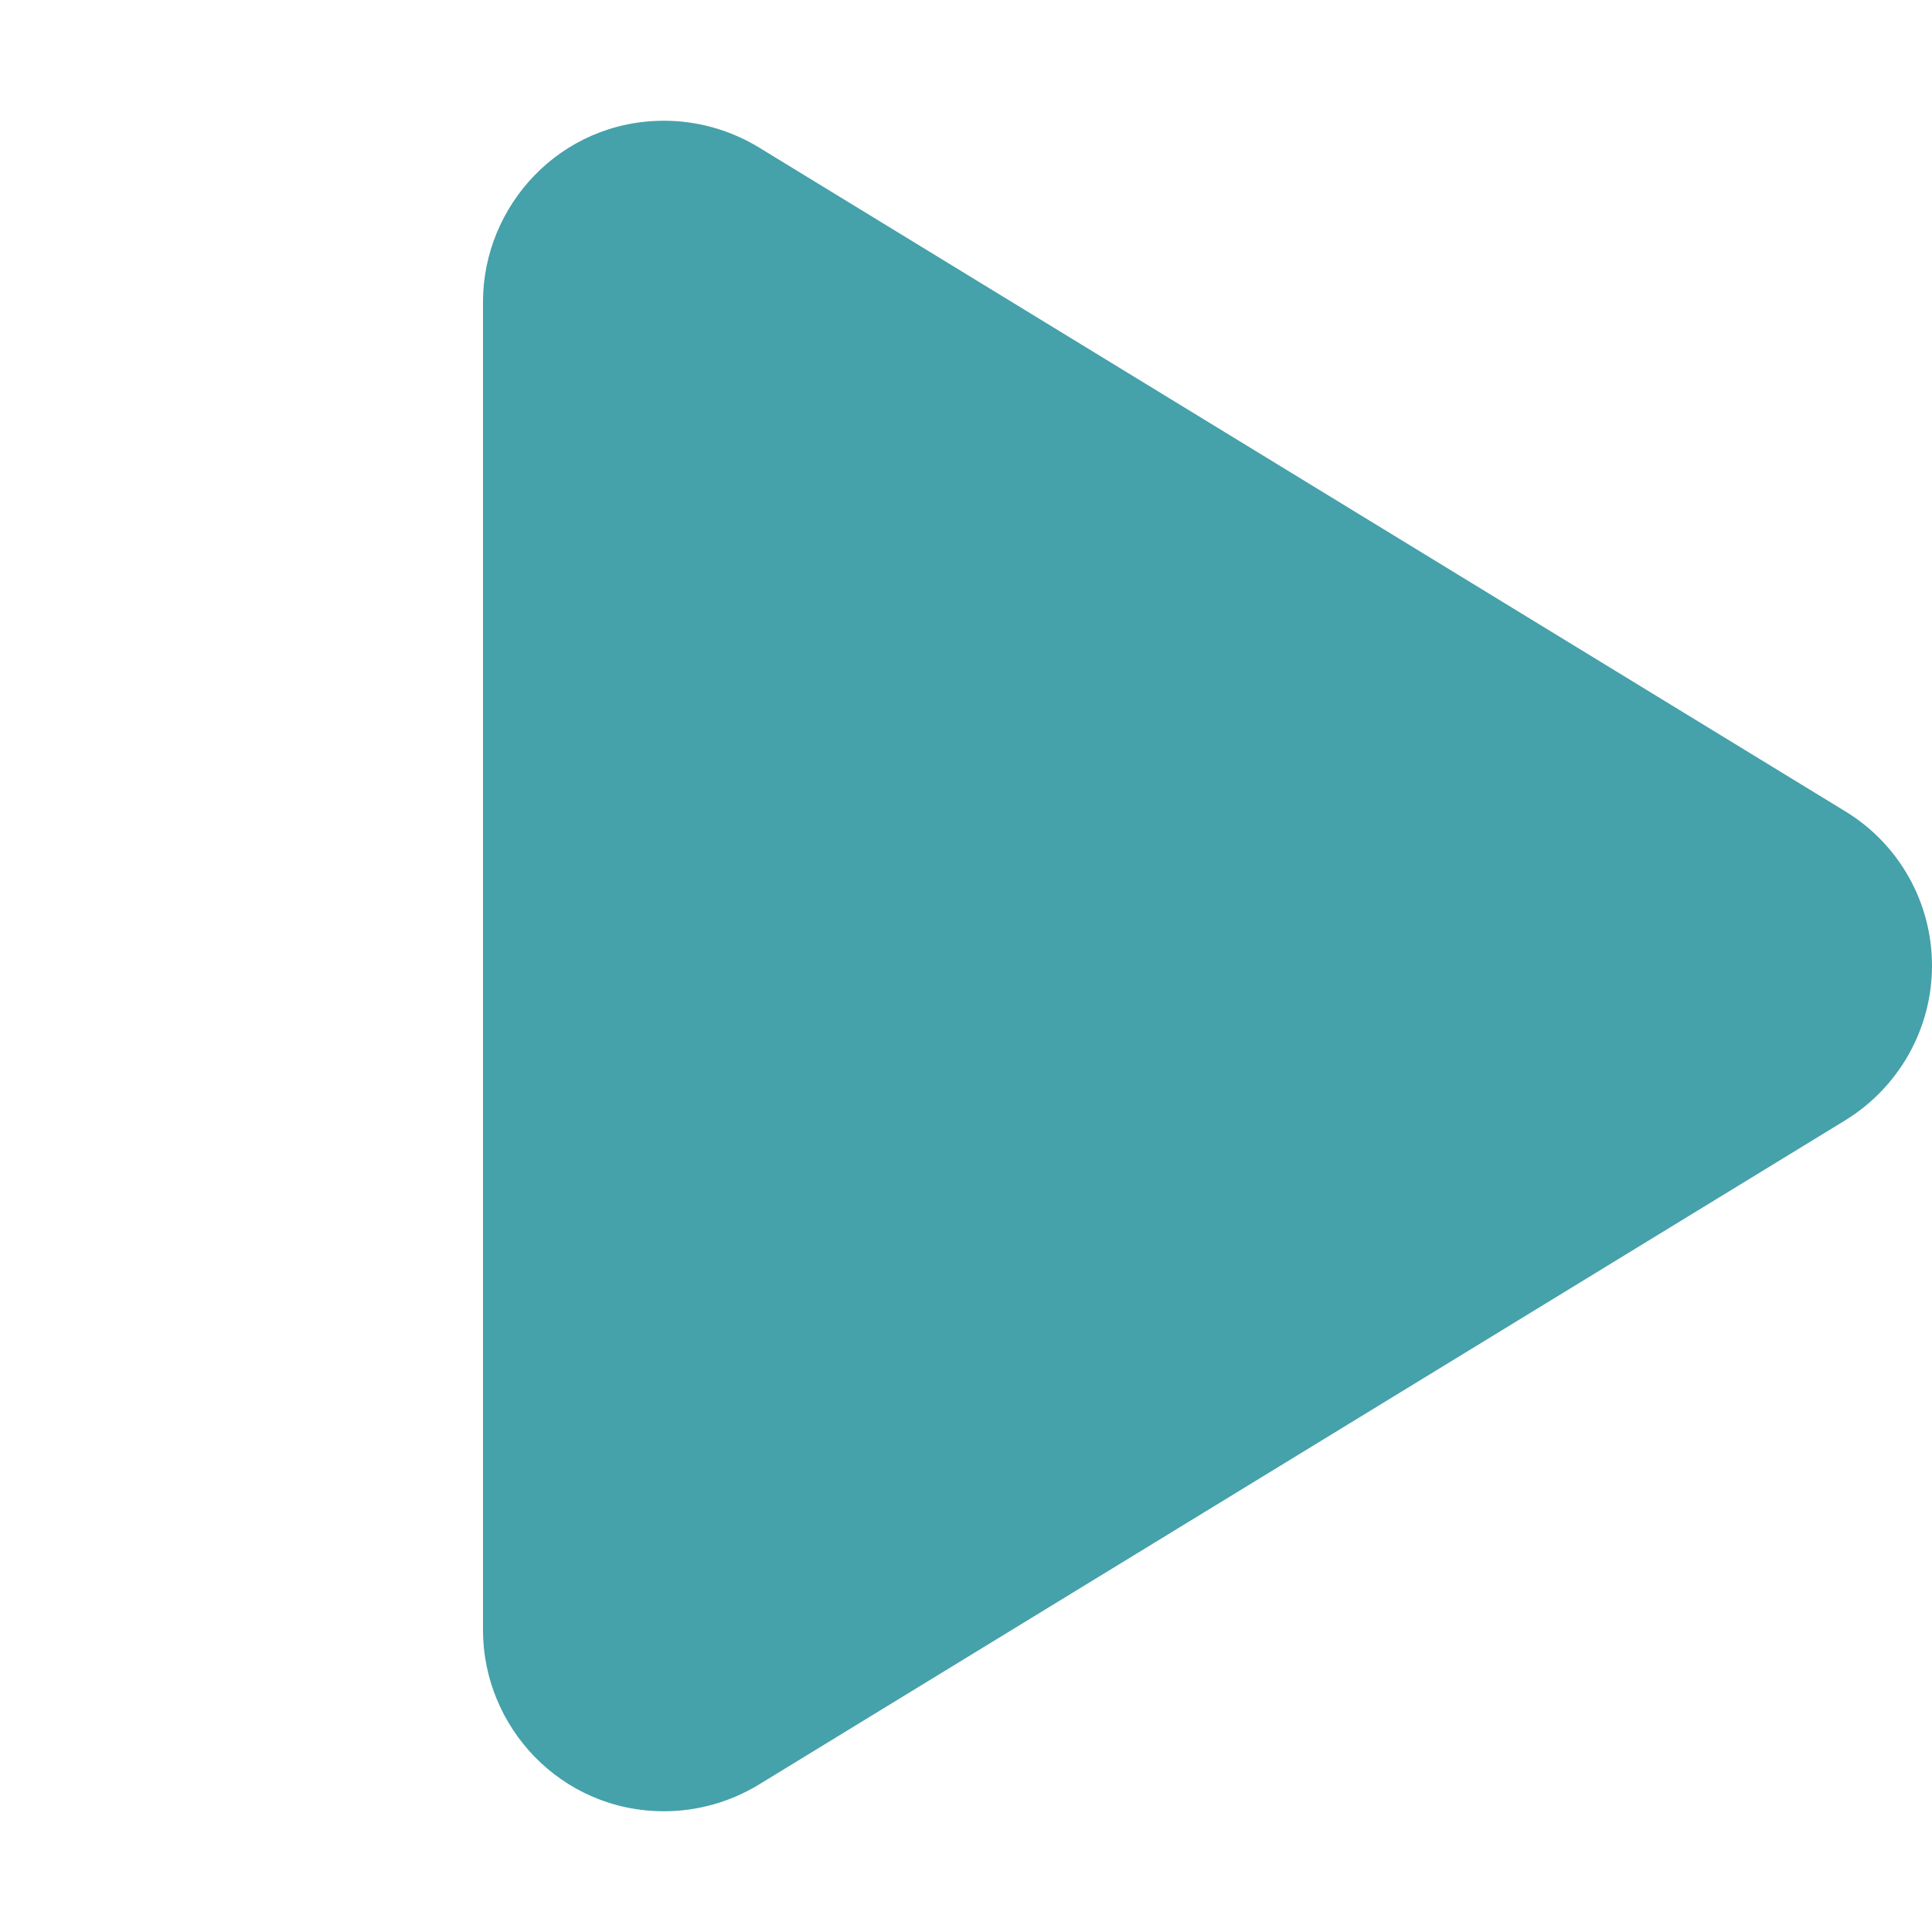 <?xml version="1.0" encoding="utf-8"?>
<!-- Generator: Adobe Illustrator 26.0.2, SVG Export Plug-In . SVG Version: 6.00 Build 0)  -->
<svg version="1.1" id="圖層_1" focusable="false" xmlns="http://www.w3.org/2000/svg" xmlns:xlink="http://www.w3.org/1999/xlink"
	 x="0px" y="0px" viewBox="0 0 512 512" style="enable-background:new 0 0 512 512;" xml:space="preserve">
<style type="text/css">
	.st0{fill:#45A1AA;}
</style>
<path class="st0" d="M176,480c-27.4,0-48-22.4-48-48V80c0-25.4,20.4-48,48-48c8.7,0,17.4,2.4,25,7l288,176c14.3,8.7,23,24.2,23,40.9
	c0,16.7-8.7,32.2-23,41L201,473C193.4,477.6,184.7,480,176,480z"/>
</svg>
